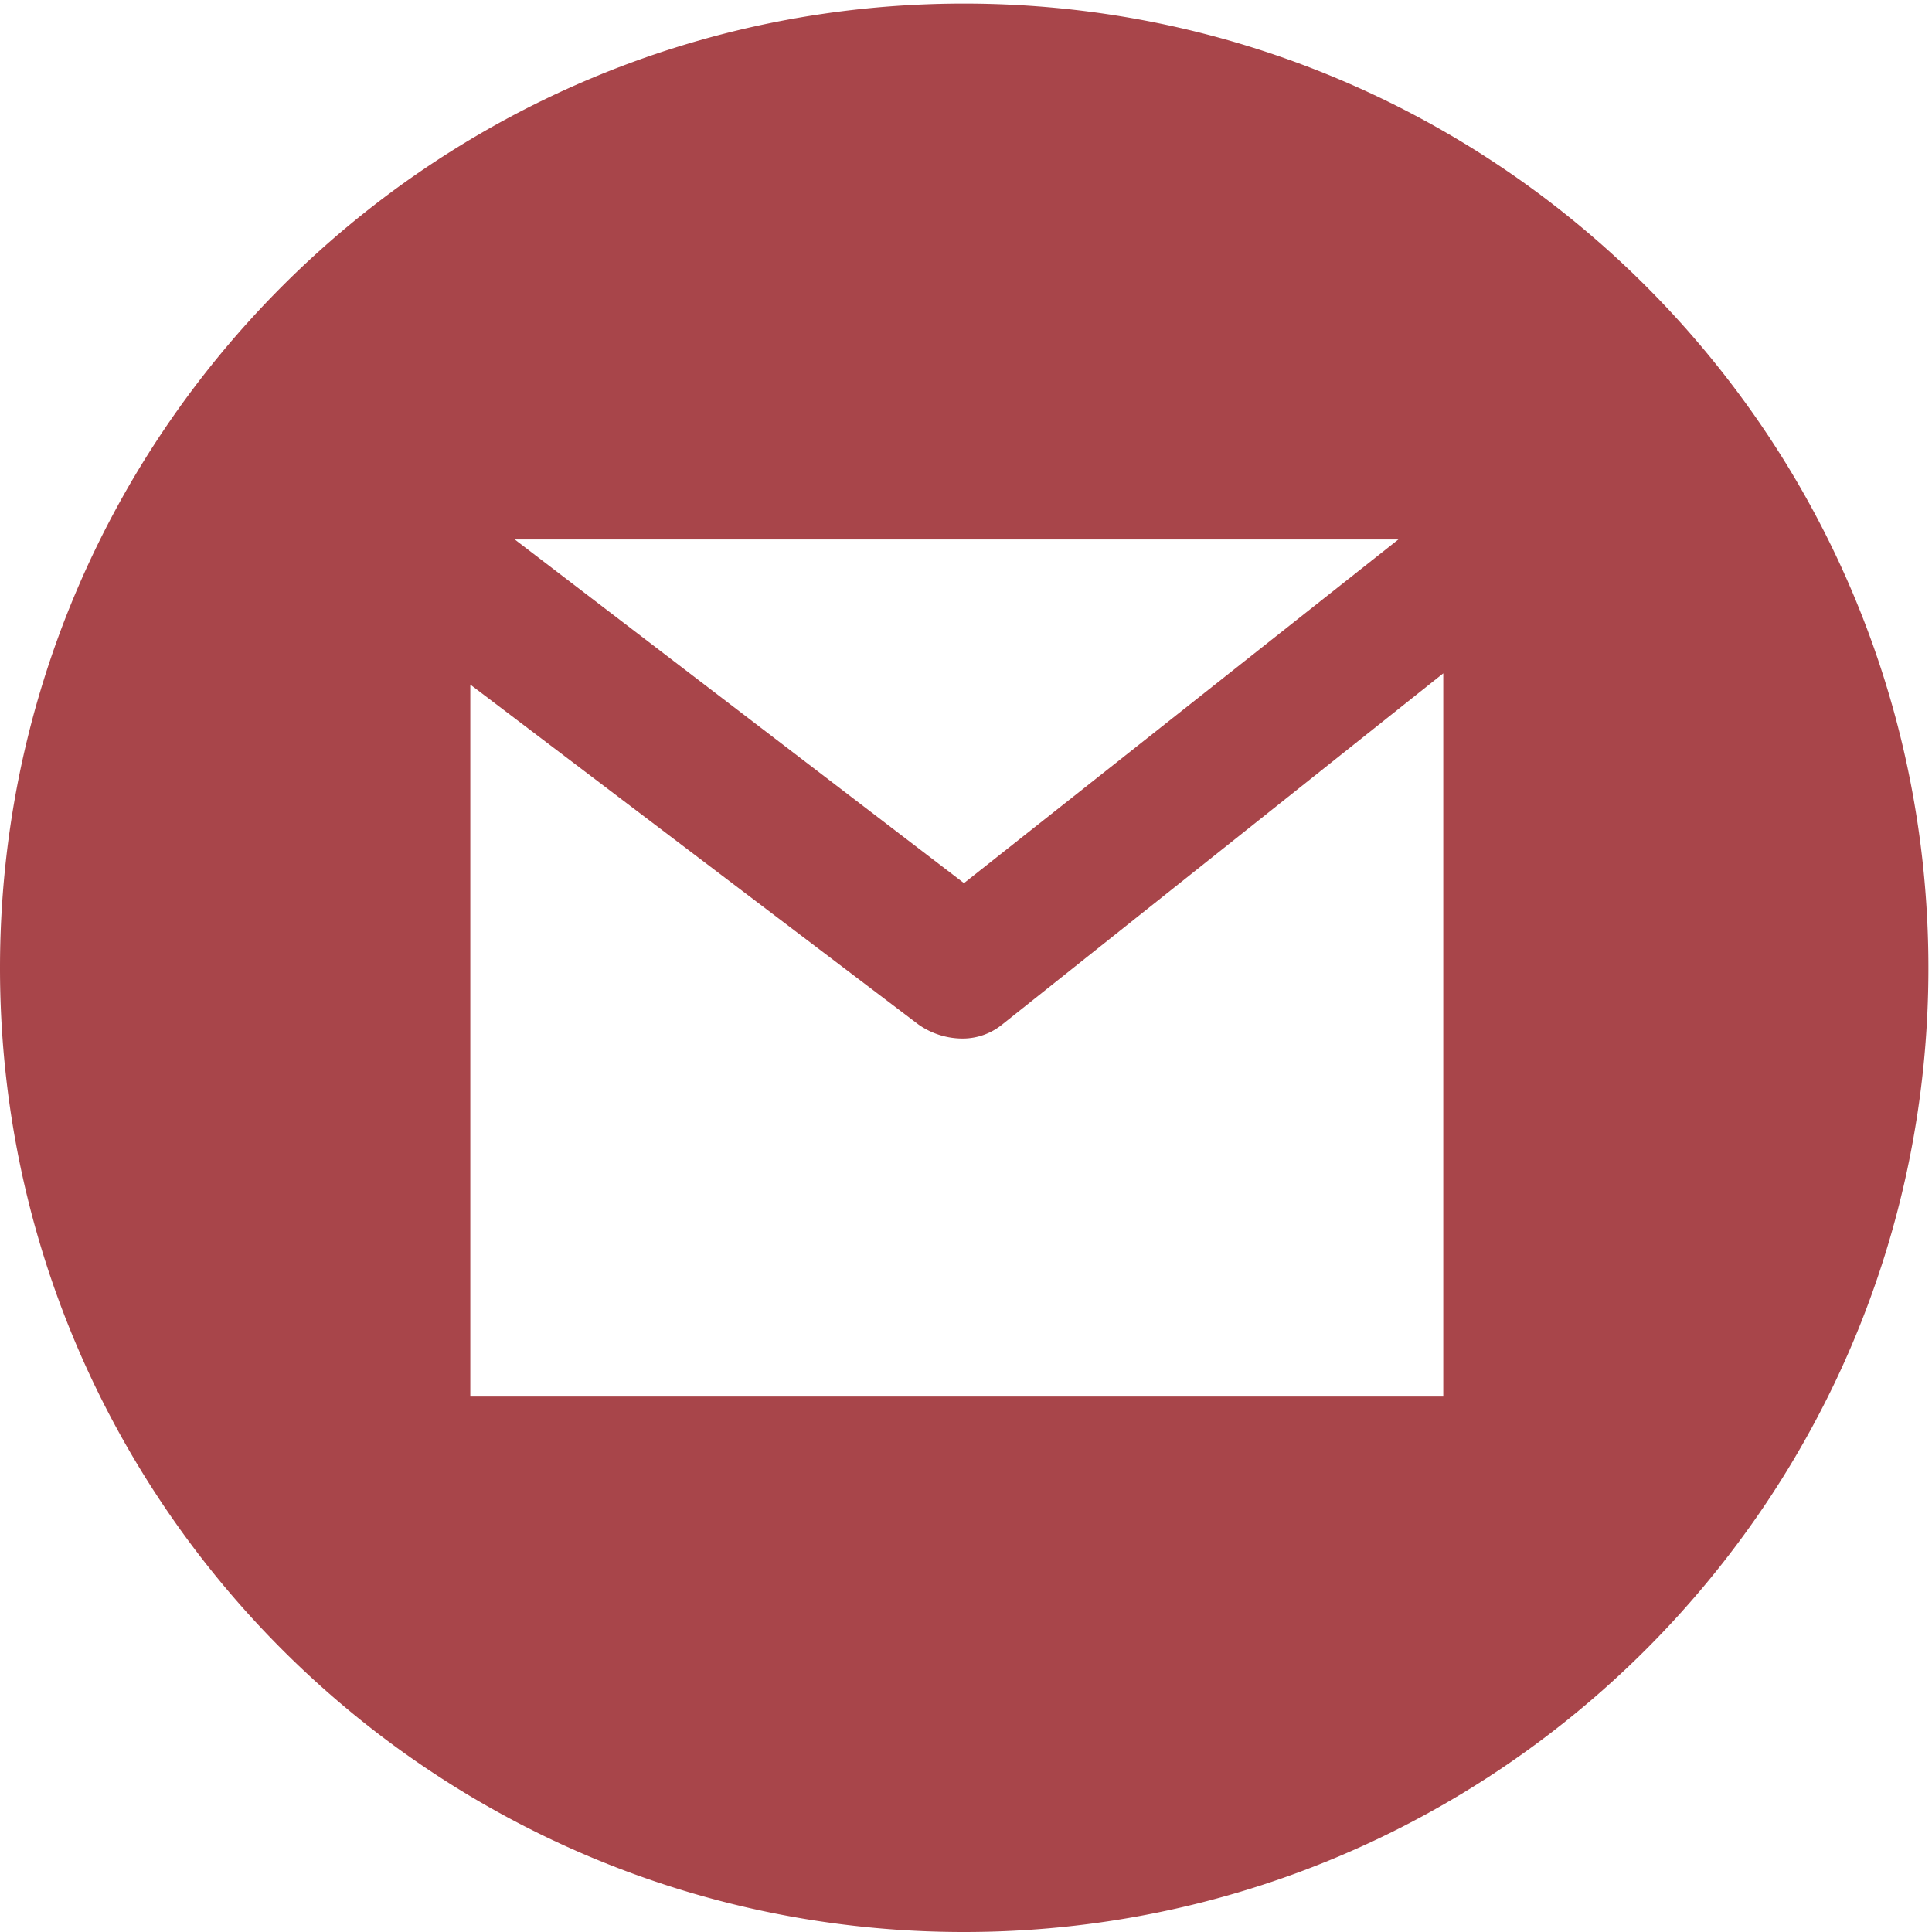 <svg xmlns="http://www.w3.org/2000/svg" width="430.1" height="430.1" viewBox="0 0 430.1 430.1"><path fill="#a8454a" d="M214.6.8C96.1.8 0 96.9 0 215.5s96.1 214.6 214.6 214.6S429.3 334 429.3 215.5 333.2.8 214.6.8zm96.7 119.3l-96.7 76.5-100-76.5zm10 190.8H104.7V152.4l99.8 75.7a17.1 17.1 0 0 0 9.9 3.1 14 14 0 0 0 8.8-3.2l98.1-78.1z"/></svg>
